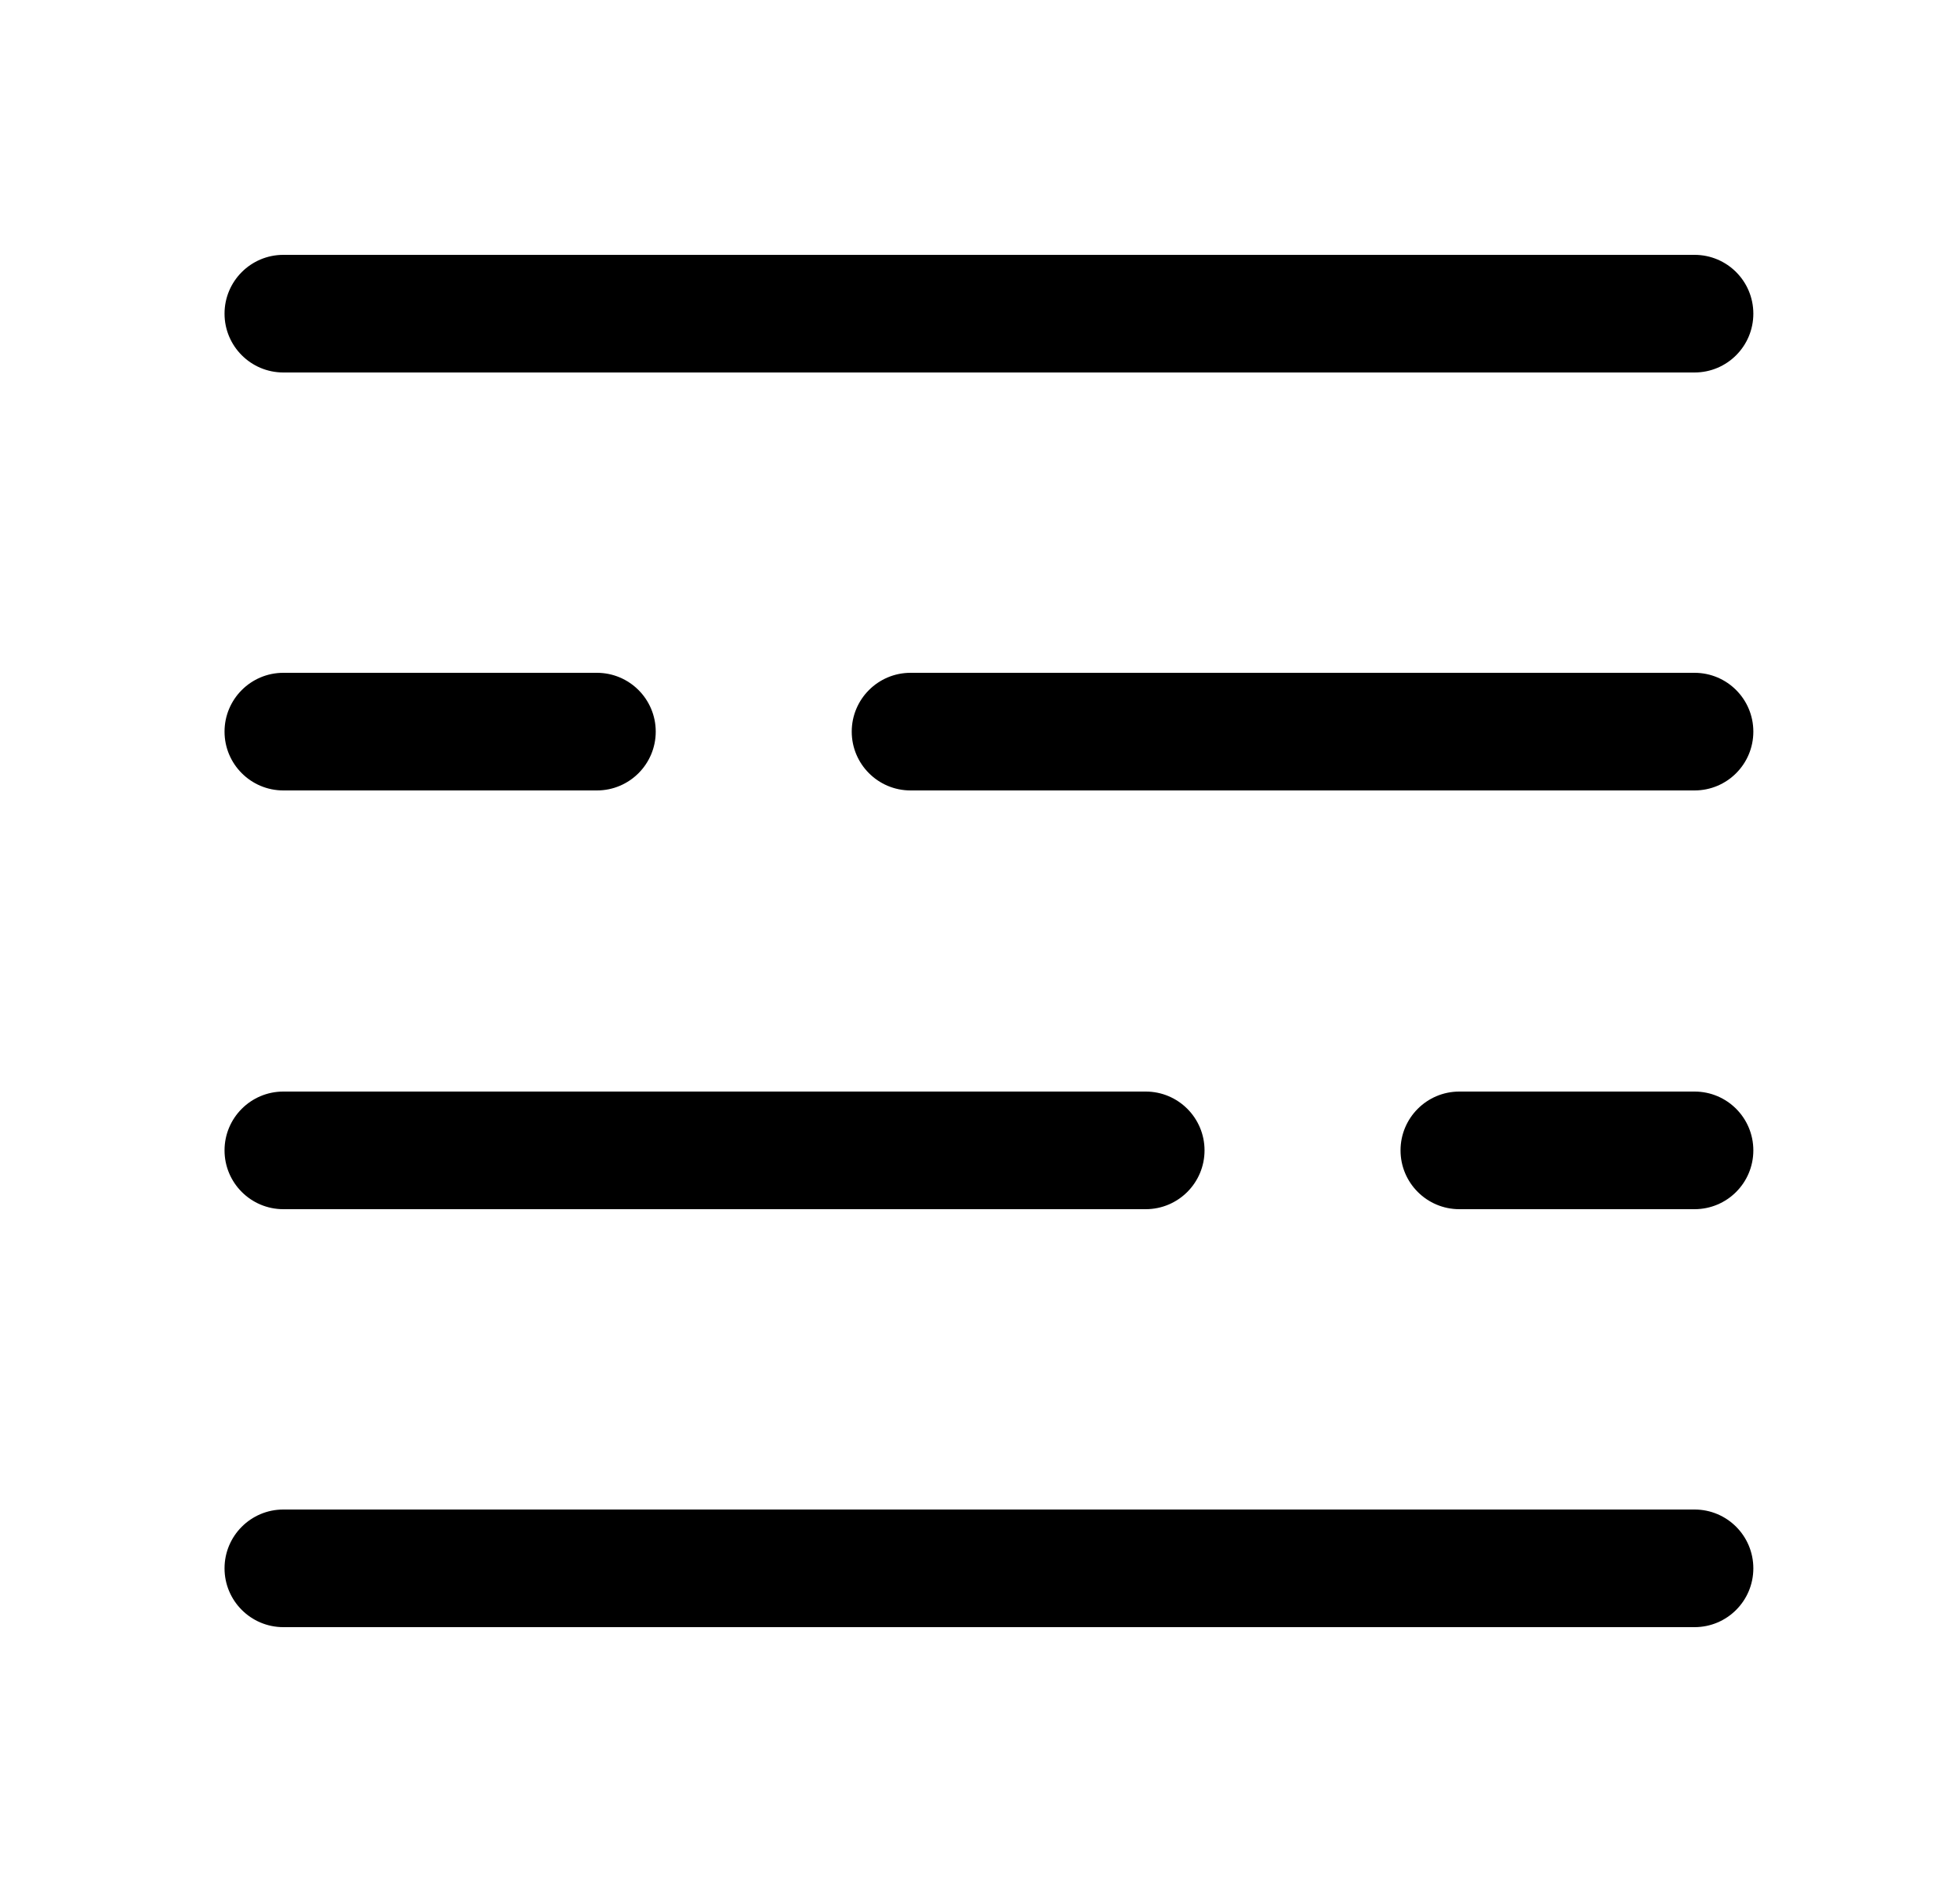 <svg width="25" height="24" viewBox="0 0 25 24" fill="none" xmlns="http://www.w3.org/2000/svg">
<path fill-rule="evenodd" clip-rule="evenodd" d="M22.364 20C22.364 20.414 22.029 20.75 21.614 20.75H3.614C3.2 20.75 2.864 20.414 2.864 20C2.864 19.586 3.2 19.25 3.614 19.25H21.614C22.029 19.25 22.364 19.586 22.364 20Z" fill="black"/>
<path fill-rule="evenodd" clip-rule="evenodd" d="M22.364 14.67C22.364 15.084 22.029 15.42 21.614 15.42H18.614C18.2 15.42 17.864 15.084 17.864 14.67C17.864 14.256 18.2 13.92 18.614 13.92H21.614C22.029 13.92 22.364 14.256 22.364 14.67Z" fill="black"/>
<path fill-rule="evenodd" clip-rule="evenodd" d="M15.364 14.67C15.364 15.084 15.028 15.42 14.614 15.42H3.614C3.2 15.42 2.864 15.084 2.864 14.67C2.864 14.256 3.2 13.92 3.614 13.92H14.614C15.028 13.92 15.364 14.256 15.364 14.67Z" fill="black"/>
<path fill-rule="evenodd" clip-rule="evenodd" d="M22.364 9.33C22.364 9.744 22.029 10.08 21.614 10.08H11.614C11.2 10.08 10.864 9.744 10.864 9.33C10.864 8.916 11.2 8.58 11.614 8.58H21.614C22.029 8.58 22.364 8.916 22.364 9.33Z" fill="black"/>
<path fill-rule="evenodd" clip-rule="evenodd" d="M8.364 9.33C8.364 9.744 8.028 10.08 7.614 10.08H3.614C3.2 10.08 2.864 9.744 2.864 9.33C2.864 8.916 3.2 8.58 3.614 8.58H7.614C8.028 8.58 8.364 8.916 8.364 9.33Z" fill="black"/>
<path fill-rule="evenodd" clip-rule="evenodd" d="M22.364 4C22.364 4.414 22.029 4.75 21.614 4.75H3.614C3.2 4.75 2.864 4.414 2.864 4C2.864 3.586 3.2 3.25 3.614 3.25H21.614C22.029 3.25 22.364 3.586 22.364 4Z" fill="black"/>
</svg>